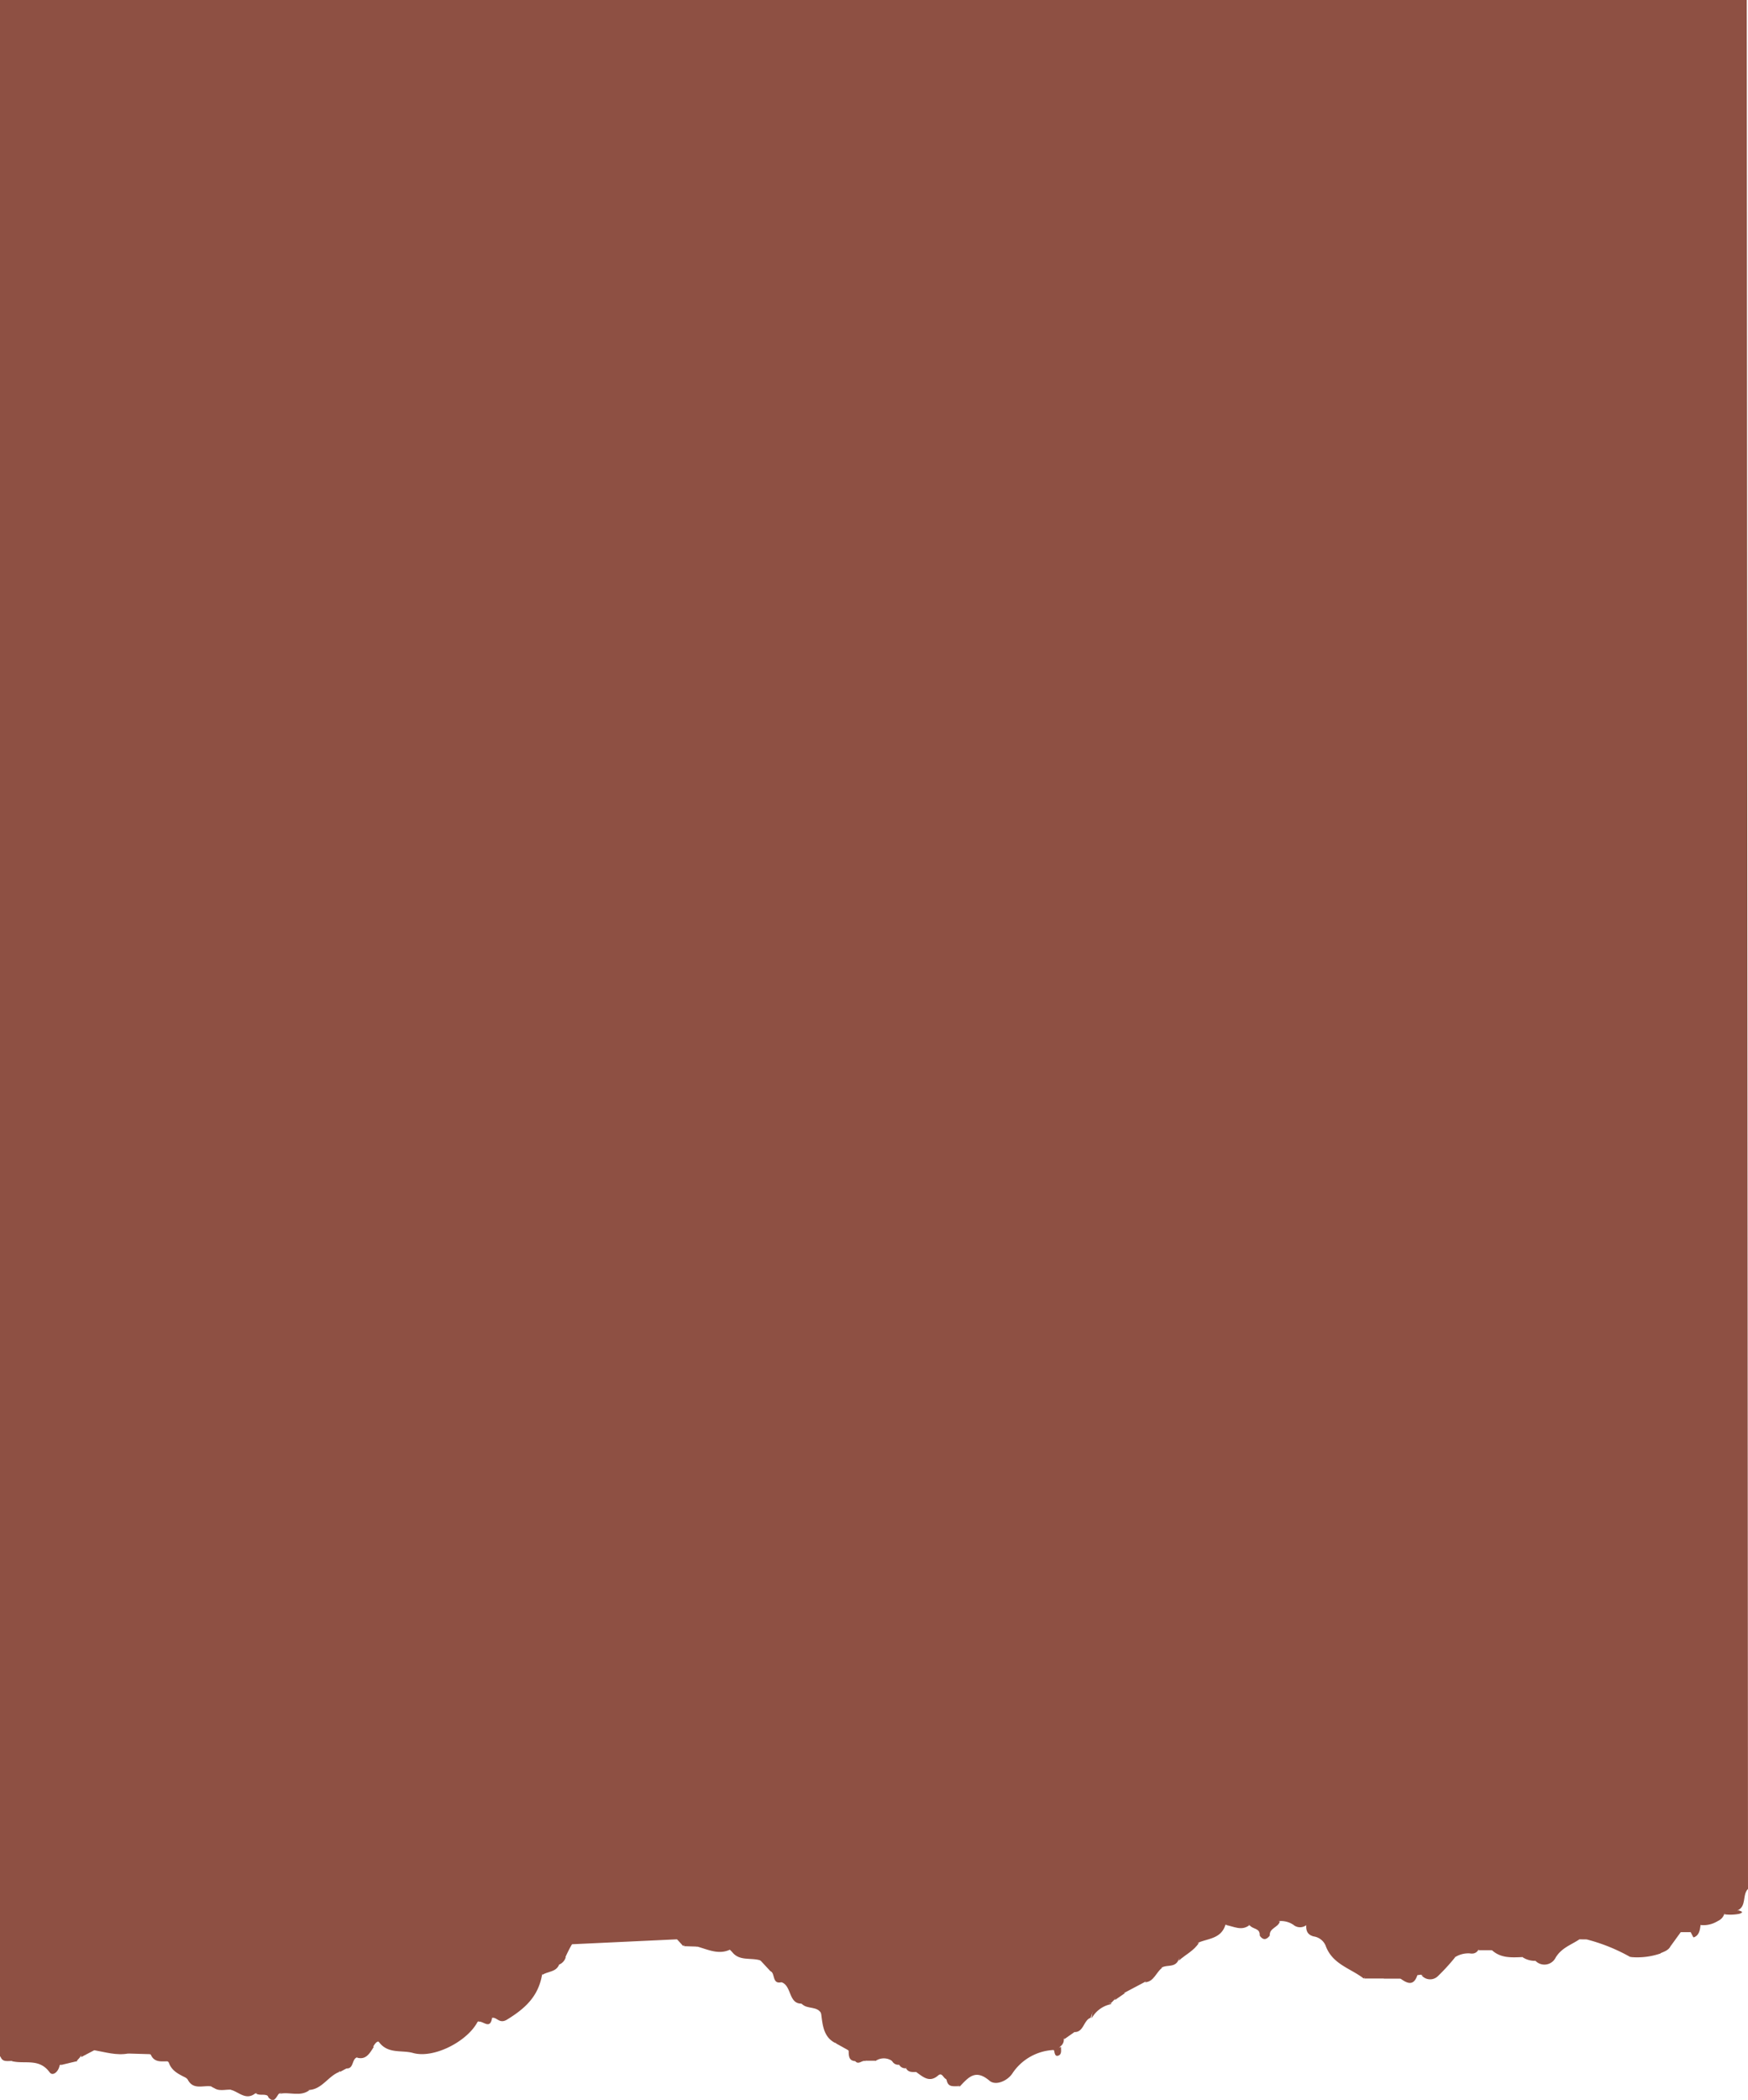 <svg xmlns="http://www.w3.org/2000/svg" viewBox="0 0 253 303.78"><defs><style>.cls-1{fill:#8e5043;}</style></defs><title>Asset 1</title><g id="Layer_2" data-name="Layer 2"><g id="Layer_1-2" data-name="Layer 1"><path class="cls-1" d="M3.27,285c-2.16.15-2.83,1.37-2.66,3.63.2,2.61,0,5.26.07,7.88,0,.89.59,1.14,1.28,1.24,1.87,0,3.8-.34,5.42,1.15.42.38.88-.13,1.28-.39a12.09,12.09,0,0,1,2.14-.89,7.92,7.92,0,0,0,.9-.5,5,5,0,0,1,2.31-1,23,23,0,0,0,4.54.35,12.63,12.63,0,0,1,3.07.21c.89.39,1.77.83,2.68,1.18a20.5,20.5,0,0,0,3.29,2.59c.92.8,2.08.72,3.14,1a9.88,9.88,0,0,0,2.65.34c1.17.22,2.2,1.06,3.47.81a4.91,4.91,0,0,1,2.21.28c.66.25,1.18-.24,1.75-.42,1.16-.38,2.42.05,3.55-.51,1.75-.35,2.92-1.93,4.57-2.49.35-.24.72-.46,1.08-.68.58-.27.83-1,1.43-1.22,1.21-.11,1.74-1.16,2.43-2a1.31,1.31,0,0,1,1.75-.35c5.05,2.44,9.43,1.18,13.3-2.78.75-.44,1.68-.21,2.42-.72,2.32.21,5.33-1.94,6-4.34a3.8,3.8,0,0,1,.7-1.86c.74-.69,1.77-.82,2.48-1.55a4,4,0,0,0,.94-1.33,16.57,16.57,0,0,1,2.35-3.53c.84-1.24,2.21-1.12,3.49-1a2.56,2.56,0,0,1,1.91.43,2.33,2.33,0,0,0,2.32.53,5.37,5.37,0,0,1,2.36.05,7,7,0,0,0,1.35.27,15.91,15.91,0,0,1,2.07.18c.8.18,1.3.89,2,1.29.52.17,1.06.24,1.59.37,1.64.23,3.27.58,4.93.71,1.36.87,3,.75,4.42,1.49a4.09,4.09,0,0,1,1.73,1.52c.46.61.59,1.55,1.51,1.69,1.42.45,1.45,2.43,2.84,2.91,1,.41,2.29.34,2.84,1.66s.64,2.85,1.86,3.78a20.22,20.22,0,0,1,1.77,1.26,2.15,2.15,0,0,1,.35.5c.21.43.37.89.85,1.08a4.69,4.69,0,0,0,1.4-.13c.4-.05.81-.06,1.21-.13.89-.35,1.78-.68,2.57.22.34.23.69.44,1,.64s.73.37,1.1.53,1,.29,1.49.45a3.12,3.12,0,0,0,2.78.4c.74-.33,1.22.12,1.63.7a1.12,1.12,0,0,0,1.51.51c1.44-1.07,2.87-1.86,4.7-.77,1.21.71,2-.29,2.92-1.14,1.68-1.58,3.46-3.13,6-2.81a.67.67,0,0,0,.94-.26c.19-.38.36-.76.58-1.11a3.85,3.85,0,0,1,1.49-1.29c1-.37,1.46-1.44,2.23-2.1a6,6,0,0,1,2.81-2.11,4.64,4.64,0,0,0,.82-.44c.49-.4,1-.84,1.48-1.2a9.41,9.41,0,0,1,2.93-1.36c1-.41,1.43-1.43,2.29-1.95s1.82-.42,2.51-1.17c.91-.93,2-1.66,2.89-2.59,1.36-.73,2.89-1.09,4-2.29,1-.56,2.09.17,3.12-.17a2.51,2.51,0,0,1,.61.05,2.82,2.82,0,0,1,1.72,1.1.39.39,0,0,0,.63,0,5.93,5.93,0,0,1,1.52-1.48,2,2,0,0,1,.59-.27,3.09,3.09,0,0,1,1.89.34c.65.4,1.51.09,2.11.69,2.46,1.69,3.94,4.58,6.57,6.1a4.69,4.69,0,0,0,1.71.83c.84.06,1.67,0,2.5,0a10.77,10.77,0,0,1,2.12.17,2.67,2.67,0,0,0,2.74-.16,1.62,1.62,0,0,1,.65-.11c2.38.65,3.08-1.95,4.69-2.77a4.25,4.25,0,0,1,2.35-.75,7.63,7.63,0,0,0,1.4-.31,4.64,4.64,0,0,1,1.82-.09,10.67,10.67,0,0,0,4.14,1c.69.14,1.35.41,2,.6a2.27,2.27,0,0,0,2.85-.78,6.45,6.45,0,0,1,3.49-2.2,3.16,3.16,0,0,1,1-.07c2.4.19,4.49,1.47,6.72,2.25a6.65,6.65,0,0,0,3.53-.33,3.42,3.42,0,0,0,1.62-.94c.66-.59,1.09-1.43,1.85-1.9a1.88,1.88,0,0,1,1.28-.05c.82.31,1.08-.49,1.54-.89.65-.45,1.46-.45,2.13-.85.48-.25.91-.61,1.4-.84a2.5,2.5,0,0,1,1.62-.08c.05,0,.36.52.31-.07,0-.05-.2-.16-.18-.37.53-.93.14-2.47,1.61-2.78"/><path class="cls-1" d="M253,273.27c-.84.83-.2,2.46-1.45,3.07-.5.75-1.47-.24-2,.6a1.67,1.67,0,0,1-1,1,4.69,4.69,0,0,0-2.42.56c-.09.77-.22,1.52-1,1.78-.06,0-.28-.5-.43-.76-.62-.71-1.22-.6-1.79.07-.22.77-1.27,1-1.14,2-.33.6-.94.75-1.47,1-1.51-.35-2.9.31-4.35.52a26,26,0,0,0-6.35-2.55c-.33-.12-.64-.88-1,0-1.18.8-2.55,1.2-3.43,2.62a1.81,1.81,0,0,1-2.93.49,2.52,2.52,0,0,0-1.93-.54c-1.54.06-3.09.17-4.37-1-.66-.3-1.32-.82-2,0a1,1,0,0,1-1,.48c-1-.39-2.13-.88-2.8.64-.8.63-1.62,1.23-2.44,1.83a2.29,2.29,0,0,1-1.61-.25c-.8-.36-1,.19-.94.9-.53,1.62-1.45,1.23-2.43.52a2.19,2.19,0,0,0-2.58-.31c-.94-.12-1.91-.5-2.76.29-1.92-1.5-4.56-2.05-5.53-4.8a2.22,2.22,0,0,0-1.71-1.29c-.91-.24-1.13-.82-1.08-1.68-.6-.35-1.38,0-1.95-.54s-1.3-.64-1.94,0h0a6,6,0,0,1-1.92,1,1.79,1.79,0,0,1-.73,0c-.54-.32-1.22,0-1.74-.45h0c-1.14.26-2.29-.43-3.42,0-.62,2-2.46,1.95-3.9,2.56-1.08.72-2.3,1.27-2.92,2.59-.54,1.07-1.67.56-2.43,1.05-1.23.14-1.57,1.48-2.45,2.08l-2.93,1.55c-.91-.33-1,.57-1.45,1l-.51.52c-1.66-.4-2.45.57-2.9,2.08-1.07.35-1,2.2-2.46,2.07-1-.43-1,.62-1.44,1a1.18,1.18,0,0,1-.5,1.08c-.27.3-.42.86-1,.52A7.59,7.59,0,0,0,146.5,300c-.67,1-2.38,1.81-3.3,1-2-1.69-3-.51-4.26.82-.6-.48-1.6-.09-2-1.05-.41-.12-.57-1-1.14-.53-1.29,1.14-2.23.19-3.22-.5-.56-.54-.23-1.36-.52-1.92-.7-1.34-1.19-.74-1.52.33a1.48,1.48,0,0,1-.4.55,1,1,0,0,1-1-.5c-.58-.81-1.13-1.74-2.25-.76-.54.26-1.22.13-1.63.73-.49-.17-1,.61-1.48,0-.49-.41-.57-1.1-1-1.56v0c-.46-.73-1-1.27-1.92-1.07-1.64-.85-1.79-2.51-2-4.15-.25-2-2-.87-2.88-1.53-1.93,0-1.35-2.75-3-3.13-.53-.47-.79-1.24-1.47-1.56l-1.43-1.54c-1.24-1.28-3.21-.25-4.44-1.57-1.7.78-3.26-.07-4.86-.49-.62-.89-1.26-.59-1.91-.05L97.49,280a2.19,2.19,0,0,0-2.42,0,1,1,0,0,1-1-.48,3.29,3.29,0,0,0-2.92,0c-.9.88-1.38,0-2-.52-.51-.78-1.11-1.18-1.94-.47-3-.11-4.27,2.21-5.39,4.64a1.59,1.59,0,0,0-1.22.87c-.36,1.07-1.76.64-2.15,1.68-.56,3.17-2.52,4.89-5.06,6.45-1.19.73-1.53-.55-2.28-.2-.56.53-1.4,0-2,.55-1.51,2.84-6.34,5.32-9.33,4.48-1.63-.46-3.61.19-4.93-1.58-.2-.26-.66.3-.84.69a14.49,14.49,0,0,1-2.46,1.58c-.63.36-.38,1.66-1.46,1.54-.65-.52-.77.08-1,.52-1.59.6-2.5,2.53-4.38,2.6-1.39.77-3-.32-4.38.58-.39.53-.68,1.37-1.48.5-.41-1.12-1.18-.82-1.94-.56-1.29,1-2.3-.18-3.41-.52-.89-.77-2.05.19-2.94-.52-1.18-.18-2.6.57-3.4-1a12.79,12.79,0,0,0-2.93-2.62c-.93,0-1.92.18-2.42-1-1.09-.65-2.27-.15-3.4-.31a13.09,13.09,0,0,1-4.44-.51,2.46,2.46,0,0,0-2.39,1.23l-.52.58c-1-.51-1.68.08-2.43.58-.15.93-1,1.65-1.46,1-1.5-2.05-3.57-1.15-5.37-1.58-.52-.6-1.58,0-1.92-1,0-3.35,0-6.71,0-10.06V0H252.82Z"/><path class="cls-1" d="M130.16,298.17c0-.86-.3-2,1.21-1.67,1,.23,1.82.59,1.36,2a6.38,6.38,0,0,0-.13,1.25c-.54,0-1.12.09-1.46-.53C131.53,298.11,130.37,298.65,130.16,298.17Z"/><path class="cls-1" d="M205.22,285.73c-.28,0-.79.1-.81,0-.31-1.05.8-1.27,1.1-2,.15-.37.56-.3.67.11.23.88.87.82,1.5.83.18,2.11-1.08,1.16-2,1Z"/><path class="cls-1" d="M205.73,285.73c.77-.1,1.79.34,1.94-1l2.42-1.56c.18-.21.35-.22.51,0a29.09,29.09,0,0,1-2.48,2.71A1.6,1.6,0,0,1,205.73,285.73Z"/><path class="cls-1" d="M24.37,298.18a3,3,0,0,1,2.93,2.62C26.15,300.15,24.79,299.76,24.37,298.18Z"/><path class="cls-1" d="M105.76,282.09c1.45.62,3.32-.11,4.44,1.57C108.74,283.08,106.83,283.91,105.76,282.09Z"/><path class="cls-1" d="M236,283.12c1.42-.46,2.76-1.68,4.35-.52A10.39,10.39,0,0,1,236,283.12Z"/><path class="cls-1" d="M126.74,297.12c1.31-.91,2.15-.62,2.44,1.08a2.1,2.1,0,0,0-2.45-.05A.74.74,0,0,1,126.74,297.12Z"/><path class="cls-1" d="M13.65,296.11l4.89.56q.23.13.15.27c-.05.1-.1.14-.15.14-1.68.31-3.28-.2-4.9-.48-.16-.11-.21-.22-.16-.33S13.59,296.11,13.65,296.11Z"/><path class="cls-1" d="M200.35,285.72c1.07-1.12,1.9-1.06,2.44.53l-2.44,0c-.17-.12-.23-.23-.17-.34S200.3,285.72,200.35,285.72Z"/><path class="cls-1" d="M40.47,302.91c1.34-1.23,2.94-.25,4.38-.58C43.5,303.42,41.92,302.57,40.47,302.91Z"/><path class="cls-1" d="M99,281.55c.11-1.26,1-1.06,1.72-.94s.64.54.19,1Z"/><path class="cls-1" d="M158,292c.16-2,.92-3,2.9-2.08A4.11,4.11,0,0,0,158,292Z"/><path class="cls-1" d="M177.44,278.49c1.13-1,2.27-.25,3.42,0C179.72,279.4,178.58,278.69,177.44,278.49Z"/><path class="cls-1" d="M170.62,283.64c.27-1.76,1.54-2.25,2.92-2.59C172.81,282.22,171.58,282.76,170.62,283.64Z"/><path class="cls-1" d="M187.16,277.43a2.69,2.69,0,0,0,2.22.39c.35-.12.65-.06.38.41-.08.16-.41.16-.63.23a1.5,1.5,0,0,1-1.93,0A.75.75,0,0,1,187.16,277.43Z"/><path class="cls-1" d="M210.6,283.14h-.51c.61-2.51,1.83-1.11,2.92-.52A3.62,3.62,0,0,0,210.6,283.14Z"/><path class="cls-1" d="M165.74,286.77c.48-1.14.93-2.32,2.45-2.08C167.33,285.33,167,286.71,165.74,286.77Z"/><path class="cls-1" d="M51.66,297.67a3.11,3.11,0,0,1,2.46-1.58C53.53,297,53,298.06,51.66,297.67Z"/><path class="cls-1" d="M200.35,285.72v.51h-2.9C198.22,284.79,199.29,285.26,200.35,285.72Z"/><path class="cls-1" d="M78.51,285.7c0-1.38,1.76-.87,1.94-2.06.42-.06.68,0,.48.57C80.47,285.34,79.29,285.16,78.51,285.7Z"/><path class="cls-1" d="M249.6,276.94c.19-1.88,1.43.07,2-.6.23.14,1,.24.14.53A6.92,6.92,0,0,1,249.6,276.94Z"/><path class="cls-1" d="M130.16,298.17c.6.35.87-1.1,1.48-.34s-.34.92-.5,1.38a1,1,0,0,1-1-.51Z"/><path class="cls-1" d="M116.06,289.89c1,.32,2.85-1,2.88,1.53C118.36,290.1,116.85,290.76,116.06,289.89Z"/><path class="cls-1" d="M13.65,296.11c0,.16,0,.33,0,.49l-1.92,1C11.8,296.27,12.63,296.05,13.65,296.11Z"/><path class="cls-1" d="M111.63,285.2a1.43,1.43,0,0,1,1.47,1.56C111.82,287.08,112.16,285.68,111.63,285.2Z"/><path class="cls-1" d="M8.77,298.75c.61-1.17,1.38-1.52,2.43-.58Z"/><path class="cls-1" d="M30.7,301.81c.94.43,2.15-.88,2.94.52C32.65,302.18,31.56,302.75,30.7,301.81Z"/><path class="cls-1" d="M69.22,292.5a1.48,1.48,0,0,1,2-.55C70.92,293.73,69.85,292.23,69.22,292.5Z"/><path class="cls-1" d="M214,282.13c.3-1.3.41-1.3,2,0Z"/><path class="cls-1" d="M49.23,299.73a1.08,1.08,0,0,1,.53-1.62c.73-.16.32.7.44,1.1Z"/><path class="cls-1" d="M154.05,295a1.79,1.79,0,0,1,1.07-1.76c1-.38.42.39.37.75Z"/><path class="cls-1" d="M241.78,281.57c-.74-1.28.66-1.39,1-2.07.17-.22.34-.23.5,0Z"/><path class="cls-1" d="M37.05,302.85c.84-.59,1.71-1.26,1.94.56C38.47,302.74,37.63,303.28,37.05,302.85Z"/><path class="cls-1" d="M91.16,279.5c.88-.91,1.93-.46,2.93-.4,0,0,.09.13.09.2s-.07.15-.1.23Z"/><path class="cls-1" d="M18.54,297.08a2.81,2.81,0,0,1,0-.41c1.14.14,2.38-.53,3.41.51Z"/><path class="cls-1" d="M243.28,279.52l-.5,0c.65-1.06,1.29-1.75,1.93,0Z"/><path class="cls-1" d="M187.16,277.43c0,.34,0,.69,0,1a3.2,3.2,0,0,0-2-.51C185.65,276.85,186.34,276.89,187.16,277.43Z"/><path class="cls-1" d="M183.31,278.46l1.94-.52c-.21.92-1.54.94-1.47,2.08C182.62,279.84,183,279.16,183.31,278.46Z"/><path class="cls-1" d="M246.17,278.49a1.58,1.58,0,0,1,2.42-.56A3.84,3.84,0,0,1,246.17,278.49Z"/><path class="cls-1" d="M220.35,283.13c.88-.79,1.4-.11,1.93.54A3.25,3.25,0,0,1,220.35,283.13Z"/><path class="cls-1" d="M87.27,278.51c.9-1.05,1.54-.84,1.94.47A2.7,2.7,0,0,0,87.27,278.51Z"/><path class="cls-1" d="M95.07,280c.8-.52,1.61-1.48,2.42,0Z"/><path class="cls-1" d="M126.74,297.12c0,.35,0,.69,0,1l-1.43,0C125.32,297.1,126.05,297.13,126.74,297.12Z"/><path class="cls-1" d="M183.31,278.46c0,.57-.14,1.2.47,1.56-.49.66-1,.67-1.46,0,.48-.4,0-1.14.47-1.55Z"/><path class="cls-1" d="M0,297.17c.49.66,1.64-.06,1.92,1C1.2,298.07.17,298.54,0,297.17Z"/><path class="cls-1" d="M182.79,278.46c0,.57.13,1.19-.47,1.55.11-1.15-1.12-.87-1.46-1.55Z"/><path class="cls-1" d="M120.92,295.57c1.21-.81,1.64,0,1.92,1.07Z"/><path class="cls-1" d="M161.36,289.35c.23-.75.16-2,1.45-1Z"/><path class="cls-1" d="M152.56,296.63l1-.52c0,.46.15,1.08-.37,1.27S152.66,297,152.56,296.63Z"/><path class="cls-1" d="M228.64,280.56c-.18-.15-.9,0-.48-.46.56-.64,1.16-.39,1.45.47Z"/><path class="cls-1" d="M122.83,296.62a1.56,1.56,0,0,1,1,1.56C122.81,298.15,122.85,297.37,122.83,296.62Z"/><path class="cls-1" d="M137,300.77l2,1.05C138.16,301.73,137.14,302.15,137,300.77Z"/><path class="cls-1" d="M80.93,284.21l-.48-.57c.27-.86.79-.89,1.43-.49A1.62,1.62,0,0,1,80.93,284.21Z"/></g></g></svg>
